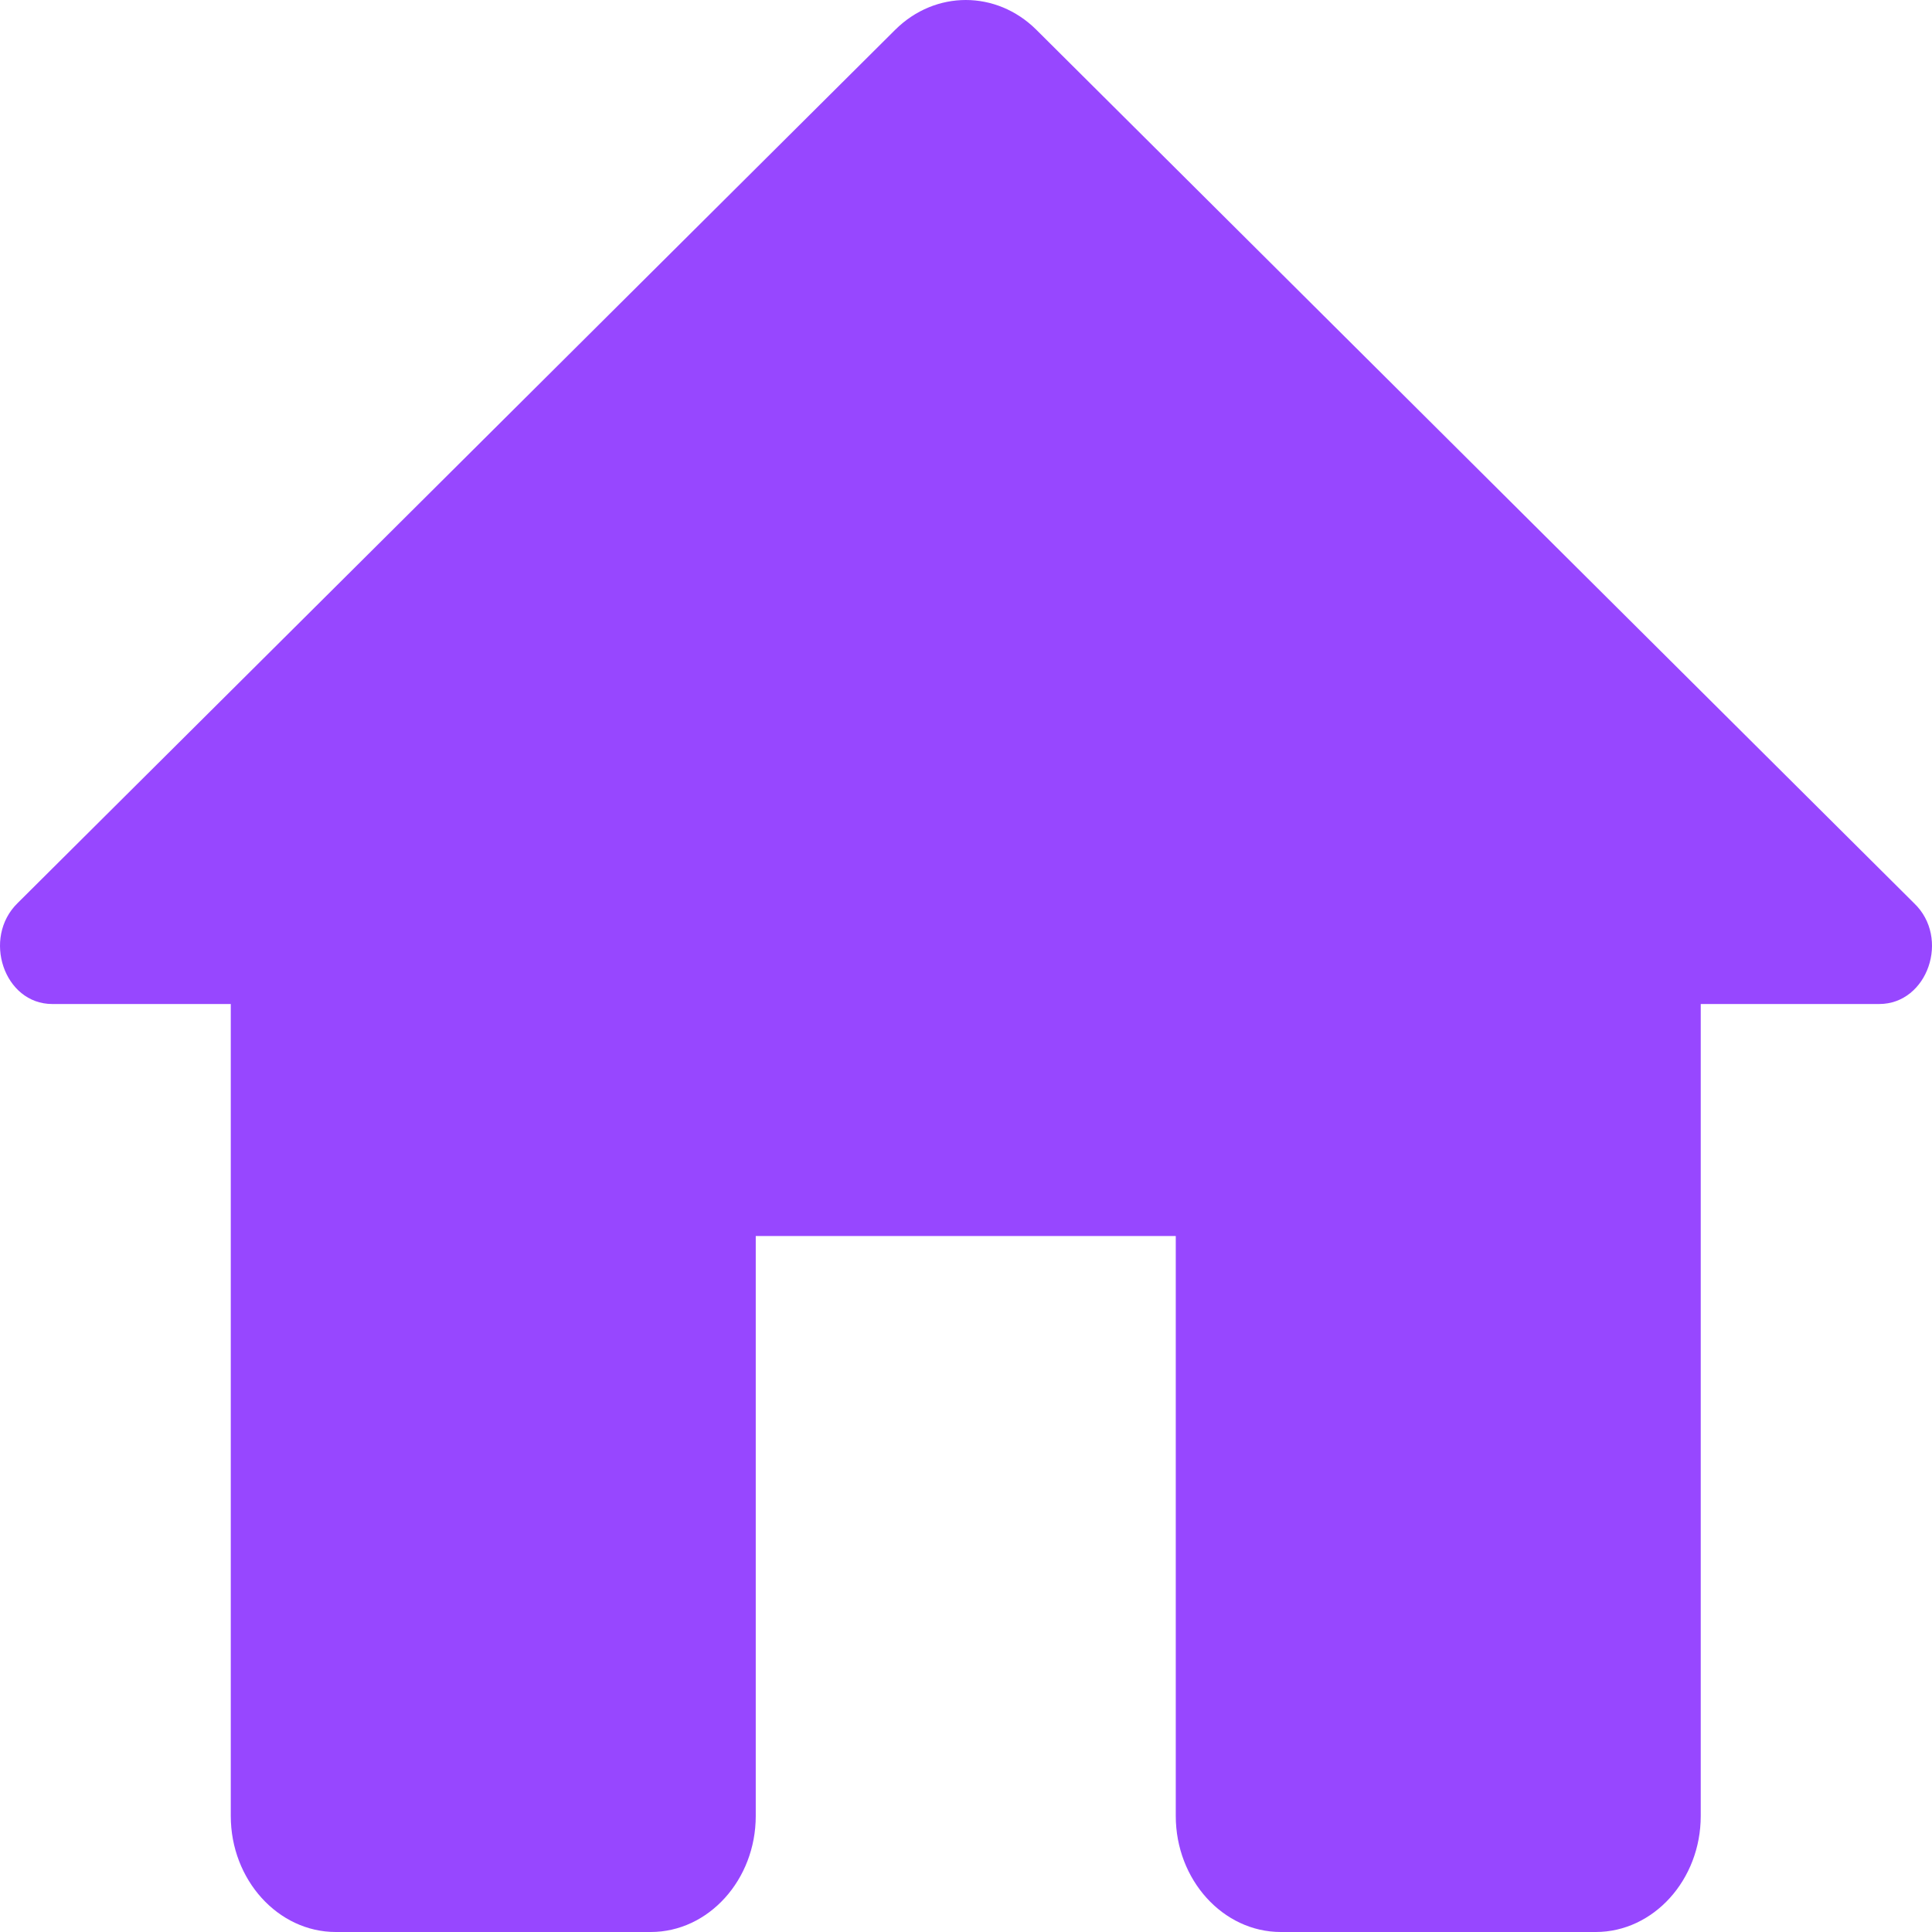 <svg width="40" height="40" viewBox="0 0 40 40" fill="none" xmlns="http://www.w3.org/2000/svg">
<path d="M15.647 37.598V25.59H24.343V37.598C24.343 38.919 25.321 40 26.517 40H33.038C34.234 40 35.212 38.919 35.212 37.598V20.787H38.908C39.908 20.787 40.386 19.418 39.626 18.697L21.452 0.612C20.626 -0.204 19.365 -0.204 18.539 0.612L0.365 18.697C-0.374 19.418 0.082 20.787 1.082 20.787H4.778V37.598C4.778 38.919 5.756 40 6.952 40H13.473C14.669 40 15.647 38.919 15.647 37.598Z" fill="#9747FF"/>
</svg>
